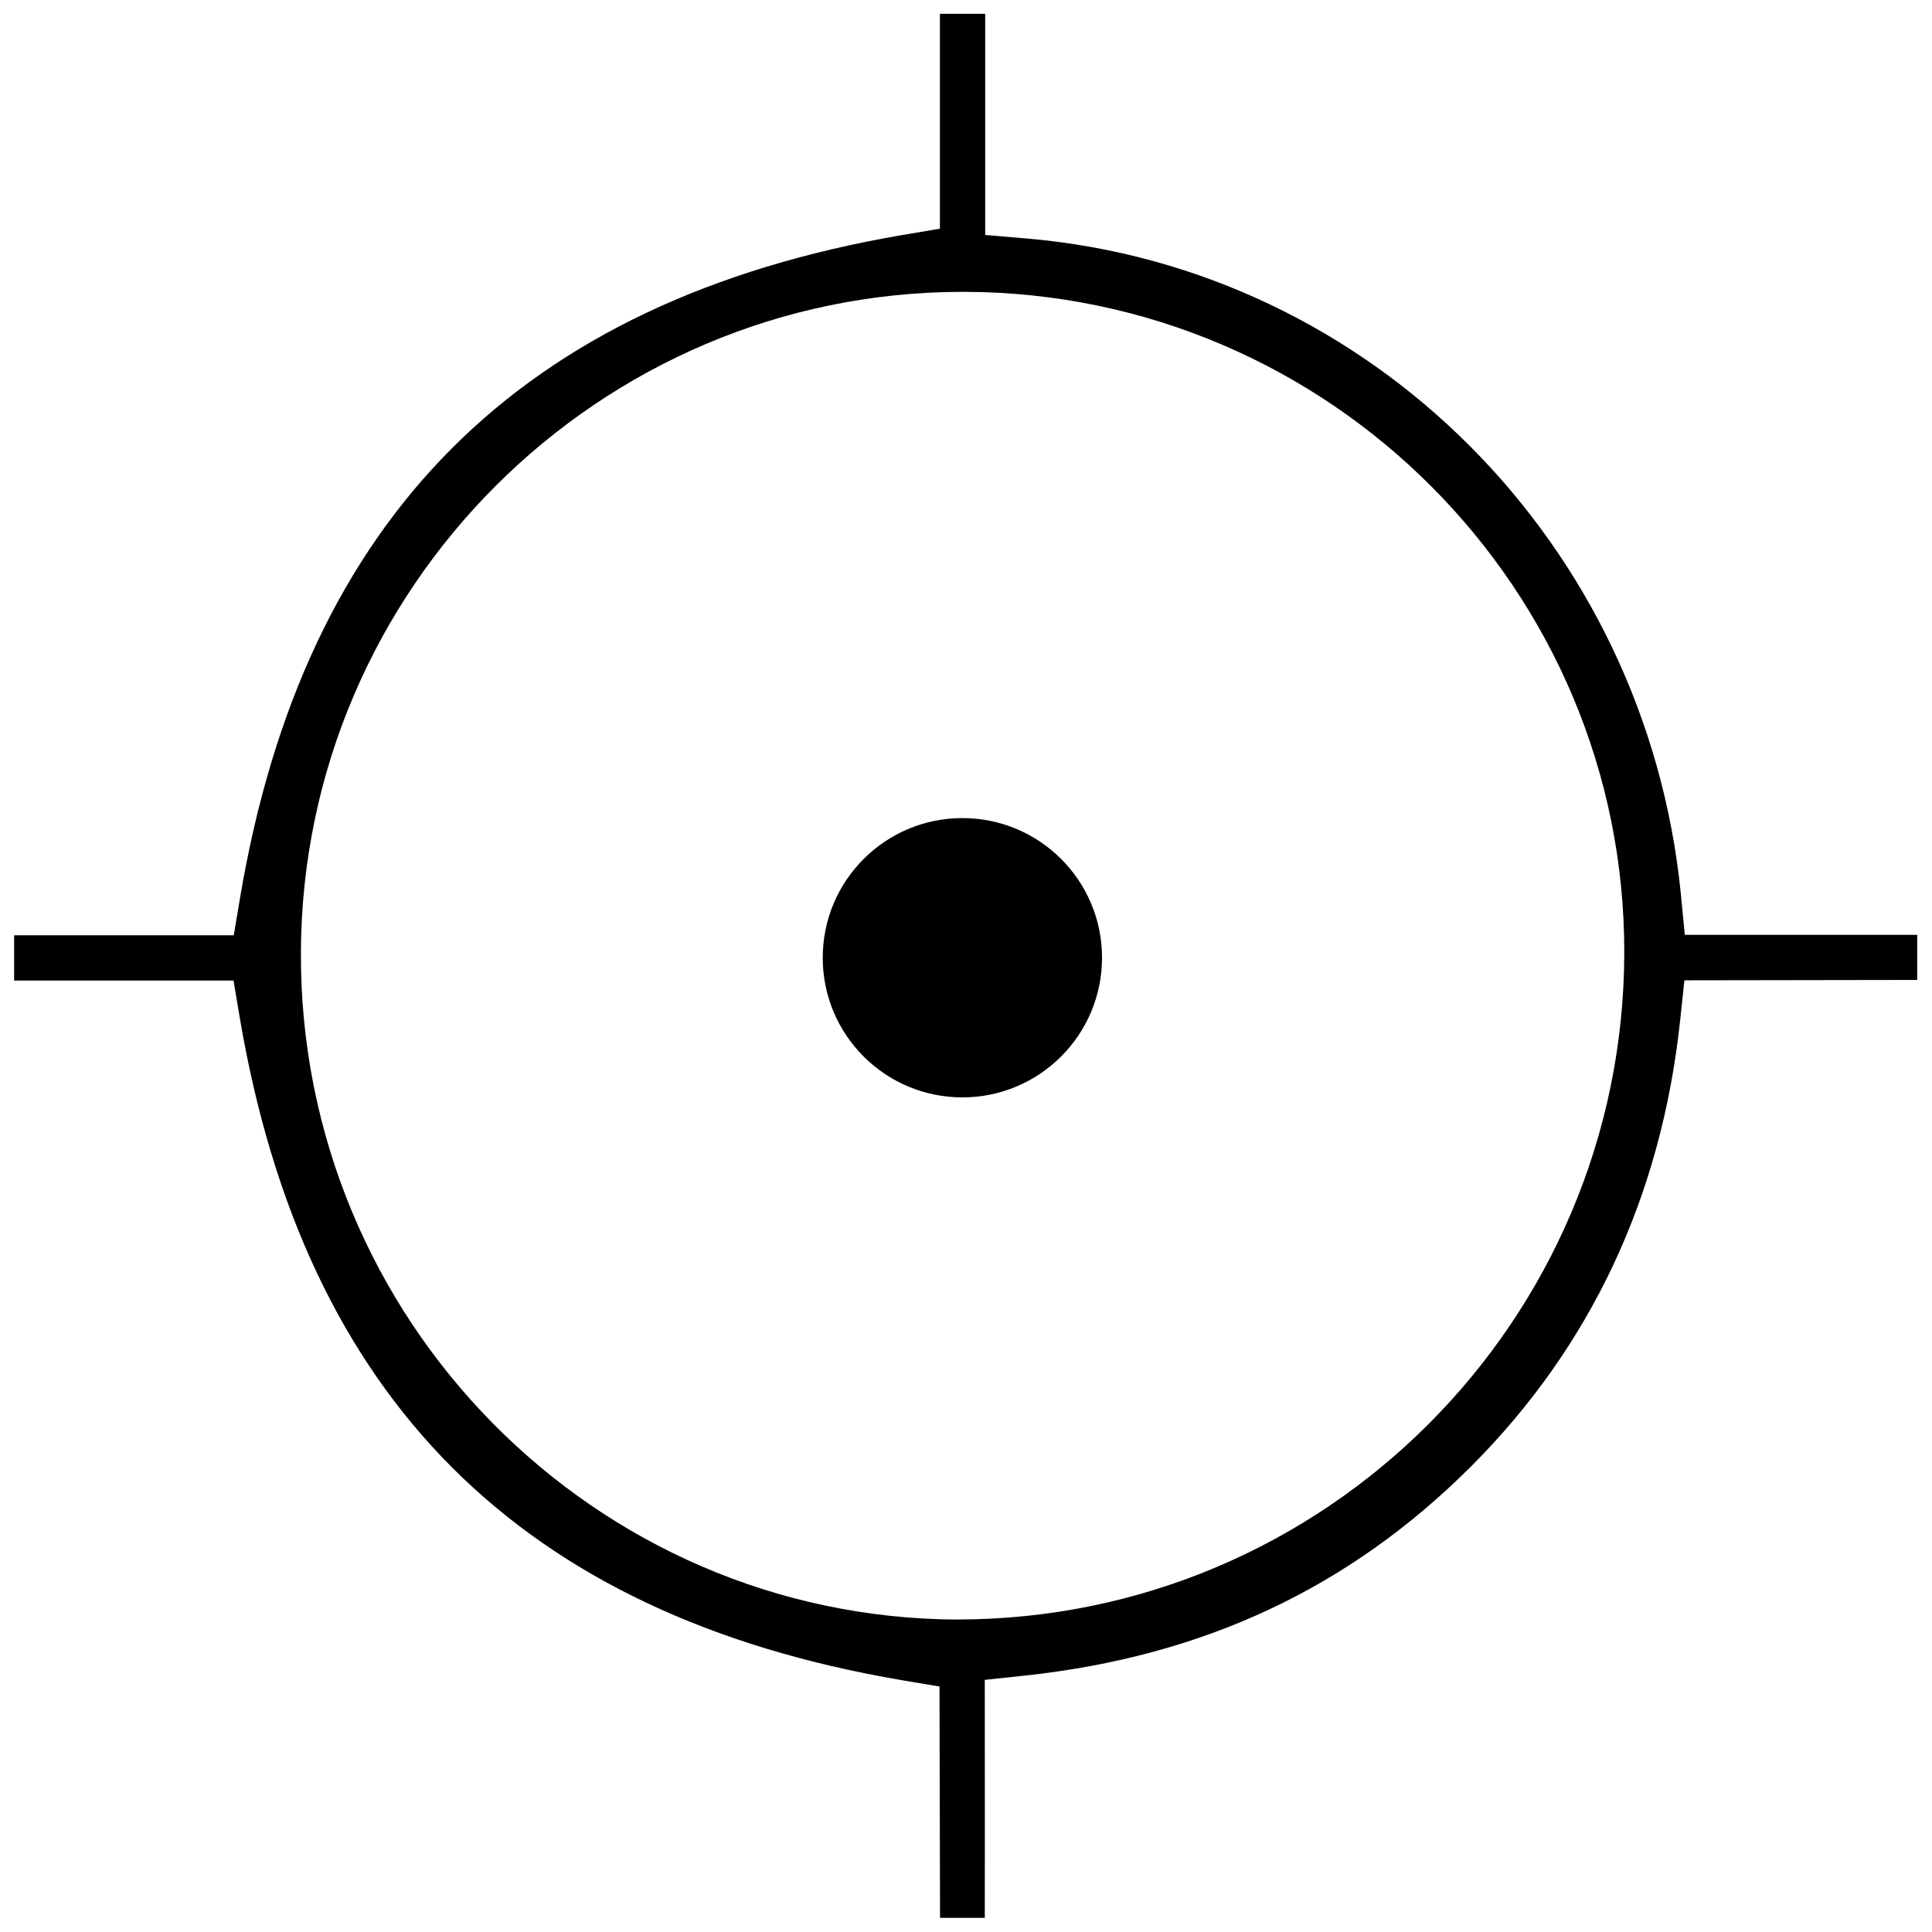 <!-- Generated by IcoMoon.io -->
<svg version="1.1" xmlns="http://www.w3.org/2000/svg" width="32" height="32" viewBox="0 0 32 32">
<title>centered_graphic</title>
<path d="M27.906 15.488l-0.066-0.684c-0.578-5.797-5.131-10.363-10.828-10.853l-0.694-0.059v-3.663h-0.75v3.559l-0.631 0.106c-6.313 1.084-9.897 4.669-10.959 10.966l-0.106 0.631h-3.638v0.75h3.634l0.106 0.631c1.072 6.297 4.653 9.881 10.956 10.956l0.631 0.106 0.009 3.831h0.741c0.003-0.859 0-3.941 0-3.941l0.675-0.072c2.95-0.319 5.363-1.45 7.375-3.459 1.988-1.988 3.153-4.469 3.466-7.378l0.072-0.678 3.856-0.006v-0.747h-3.85zM15.853 26.825c-6.016-0.028-10.891-4.981-10.869-11.044 0.019-6.037 4.941-10.947 10.963-10.947h0.037c6.034 0.019 10.934 4.934 10.919 10.956-0.016 6.084-4.95 11.034-11.050 11.034z"></path>
<path d="M18.253 15.863c0 1.277-1.035 2.313-2.313 2.313s-2.313-1.035-2.313-2.313c0-1.277 1.035-2.313 2.313-2.313s2.313 1.035 2.313 2.313z"></path>
</svg>
